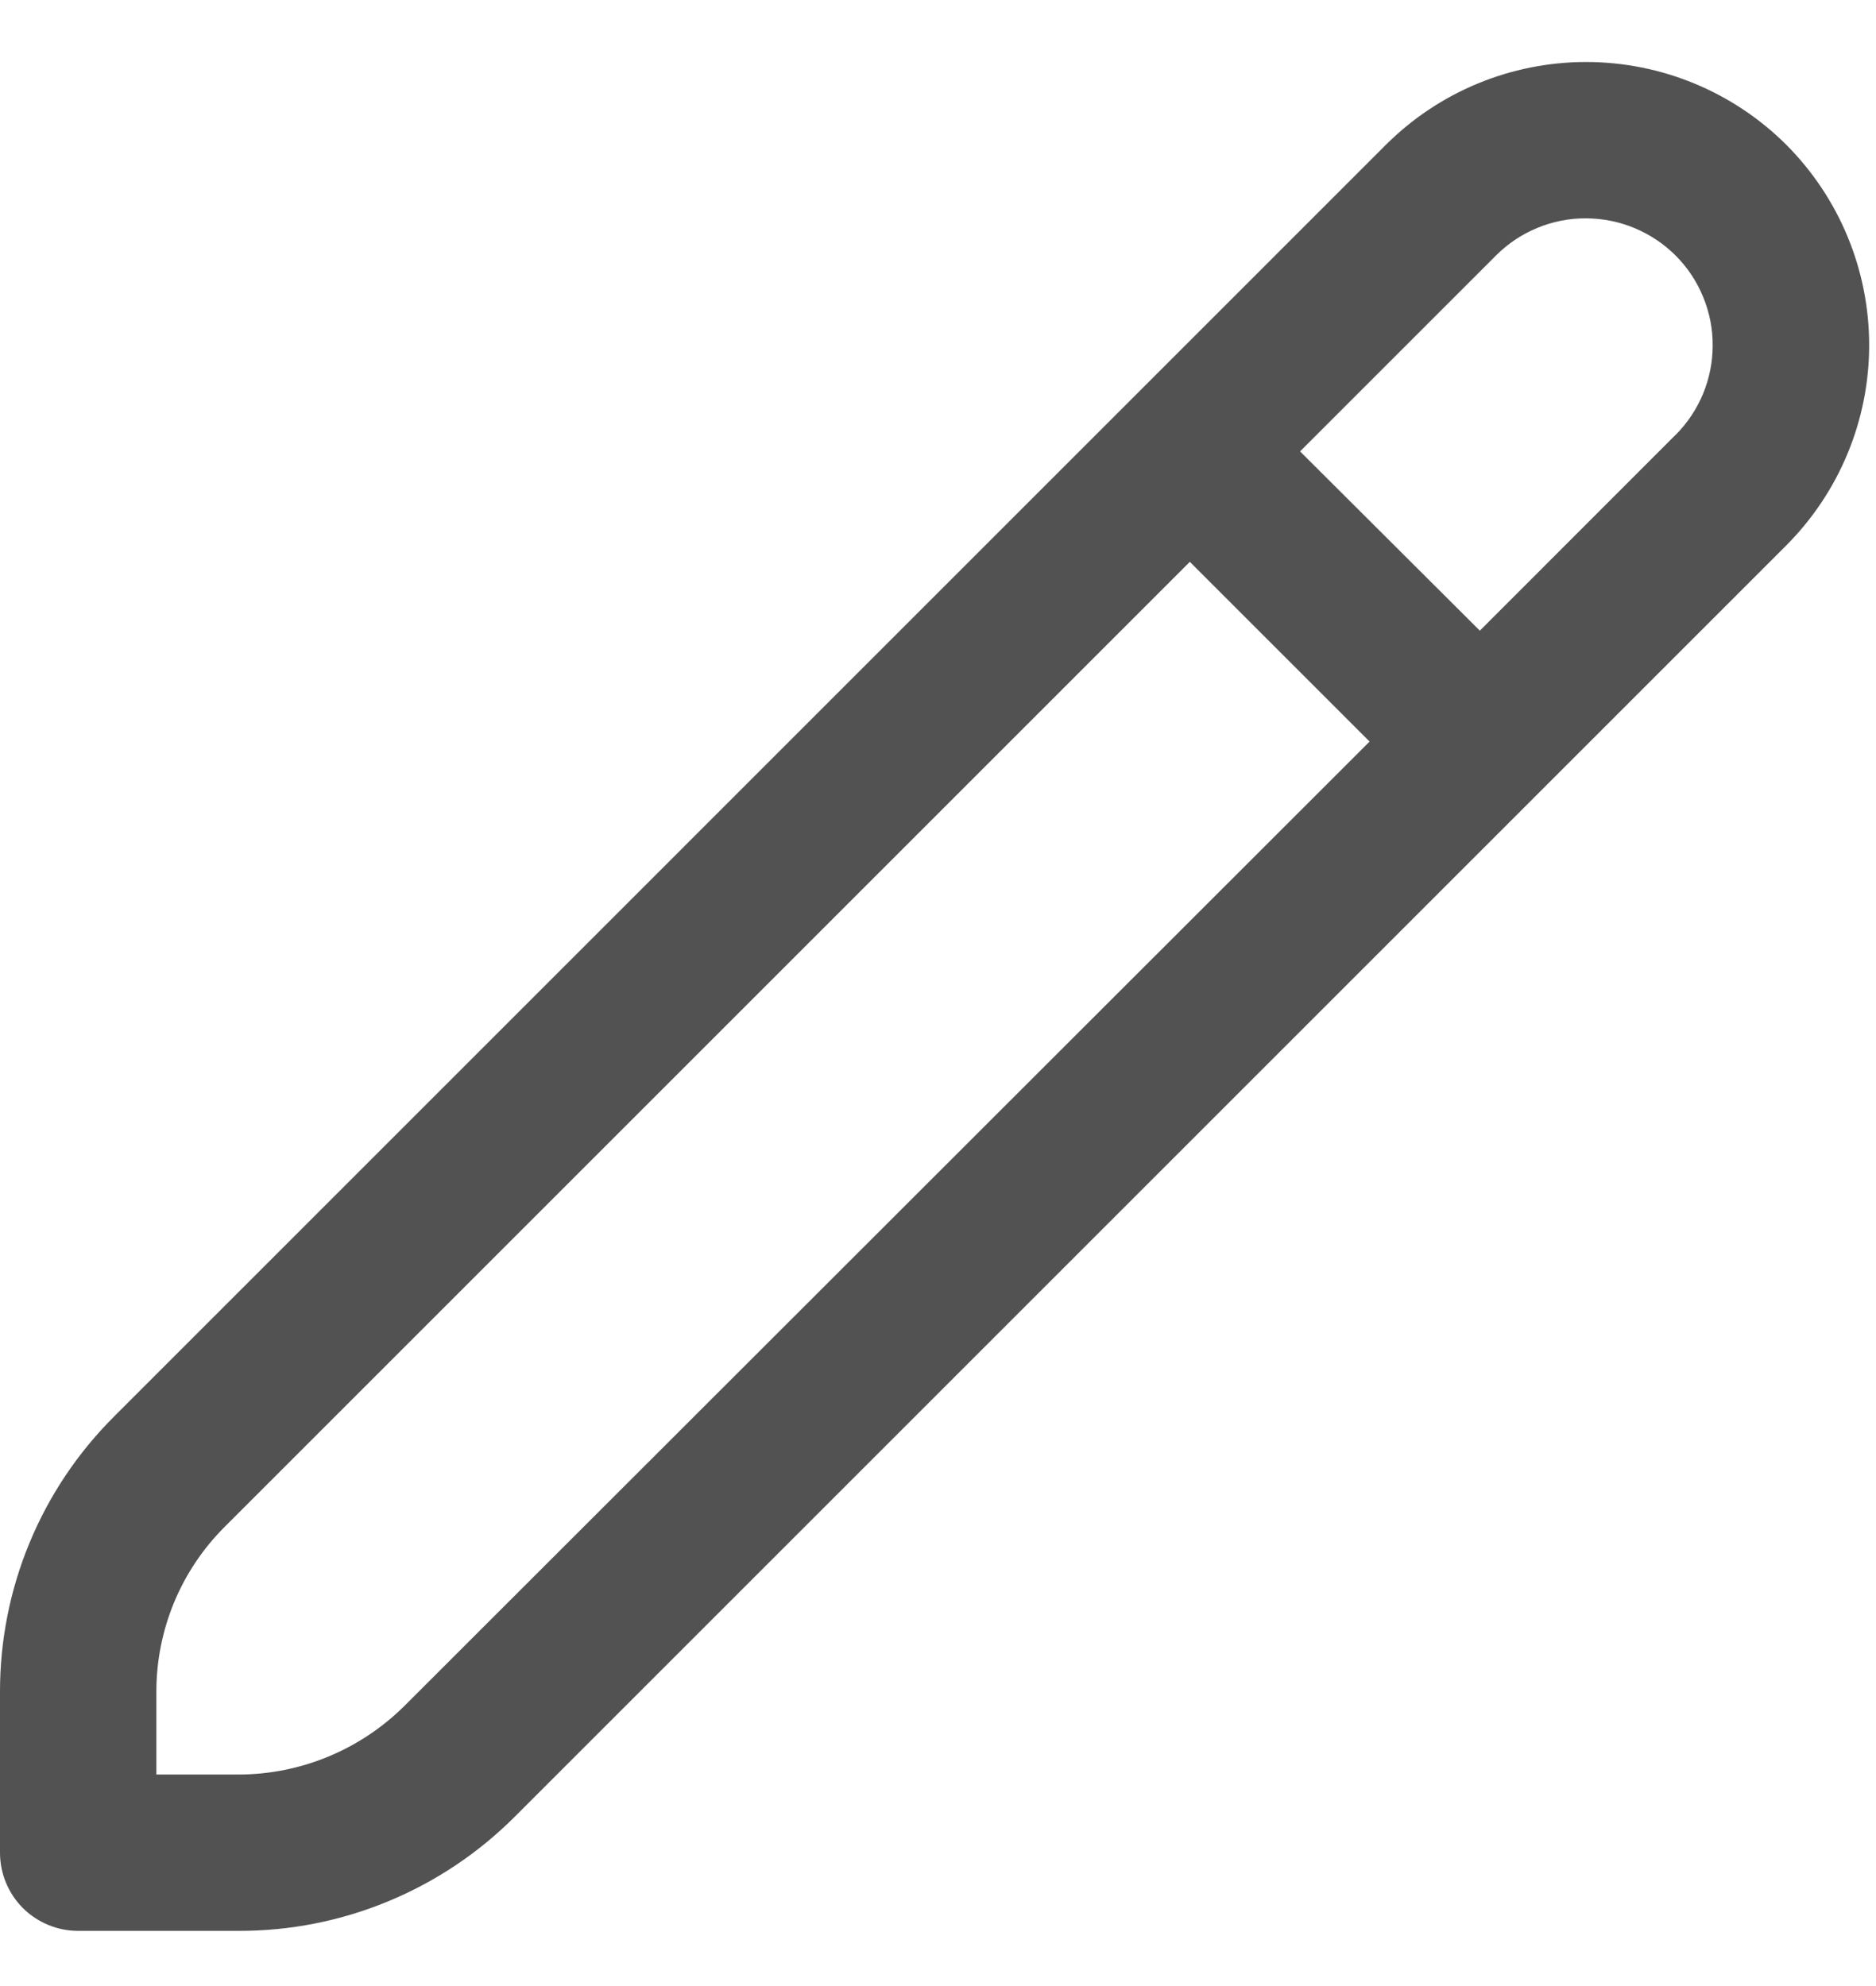 <svg width="17" height="18" viewBox="0 0 17 18" fill="none" xmlns="http://www.w3.org/2000/svg">
<g id="fi-rr-pencil" clip-path="url(#clip0_45_4416)">
<path id="Vector" d="M16.188 1.313C15.706 0.832 15.053 0.562 14.373 0.562C13.692 0.562 13.04 0.832 12.558 1.313L1.038 12.834C0.708 13.162 0.446 13.552 0.268 13.982C0.09 14.411 -0.001 14.872 1.06117e-05 15.337V16.792C1.06117e-05 16.98 0.075 17.16 0.207 17.293C0.34 17.425 0.52 17.5 0.708 17.5H2.163C2.628 17.501 3.089 17.41 3.518 17.232C3.948 17.054 4.338 16.793 4.667 16.463L16.188 4.942C16.668 4.46 16.938 3.808 16.938 3.128C16.938 2.447 16.668 1.795 16.188 1.313ZM3.665 15.461C3.265 15.858 2.726 16.082 2.163 16.083H1.417V15.337C1.416 15.058 1.471 14.782 1.577 14.524C1.684 14.266 1.841 14.032 2.039 13.835L10.782 5.092L12.411 6.721L3.665 15.461ZM15.185 3.94L13.41 5.716L11.781 4.091L13.557 2.315C13.664 2.208 13.791 2.123 13.93 2.066C14.07 2.008 14.22 1.978 14.371 1.979C14.522 1.979 14.672 2.009 14.811 2.067C14.951 2.125 15.078 2.21 15.184 2.316C15.291 2.423 15.376 2.55 15.433 2.69C15.491 2.83 15.521 2.979 15.52 3.131C15.52 3.282 15.49 3.431 15.432 3.571C15.374 3.71 15.289 3.837 15.182 3.944L15.185 3.94Z" fill="#525252"/>
</g>
<defs>
<clipPath id="clip0_45_4416">
<rect width="17" height="17" fill="white" transform="translate(0 0.5)"/>
</clipPath>
</defs>
</svg>
